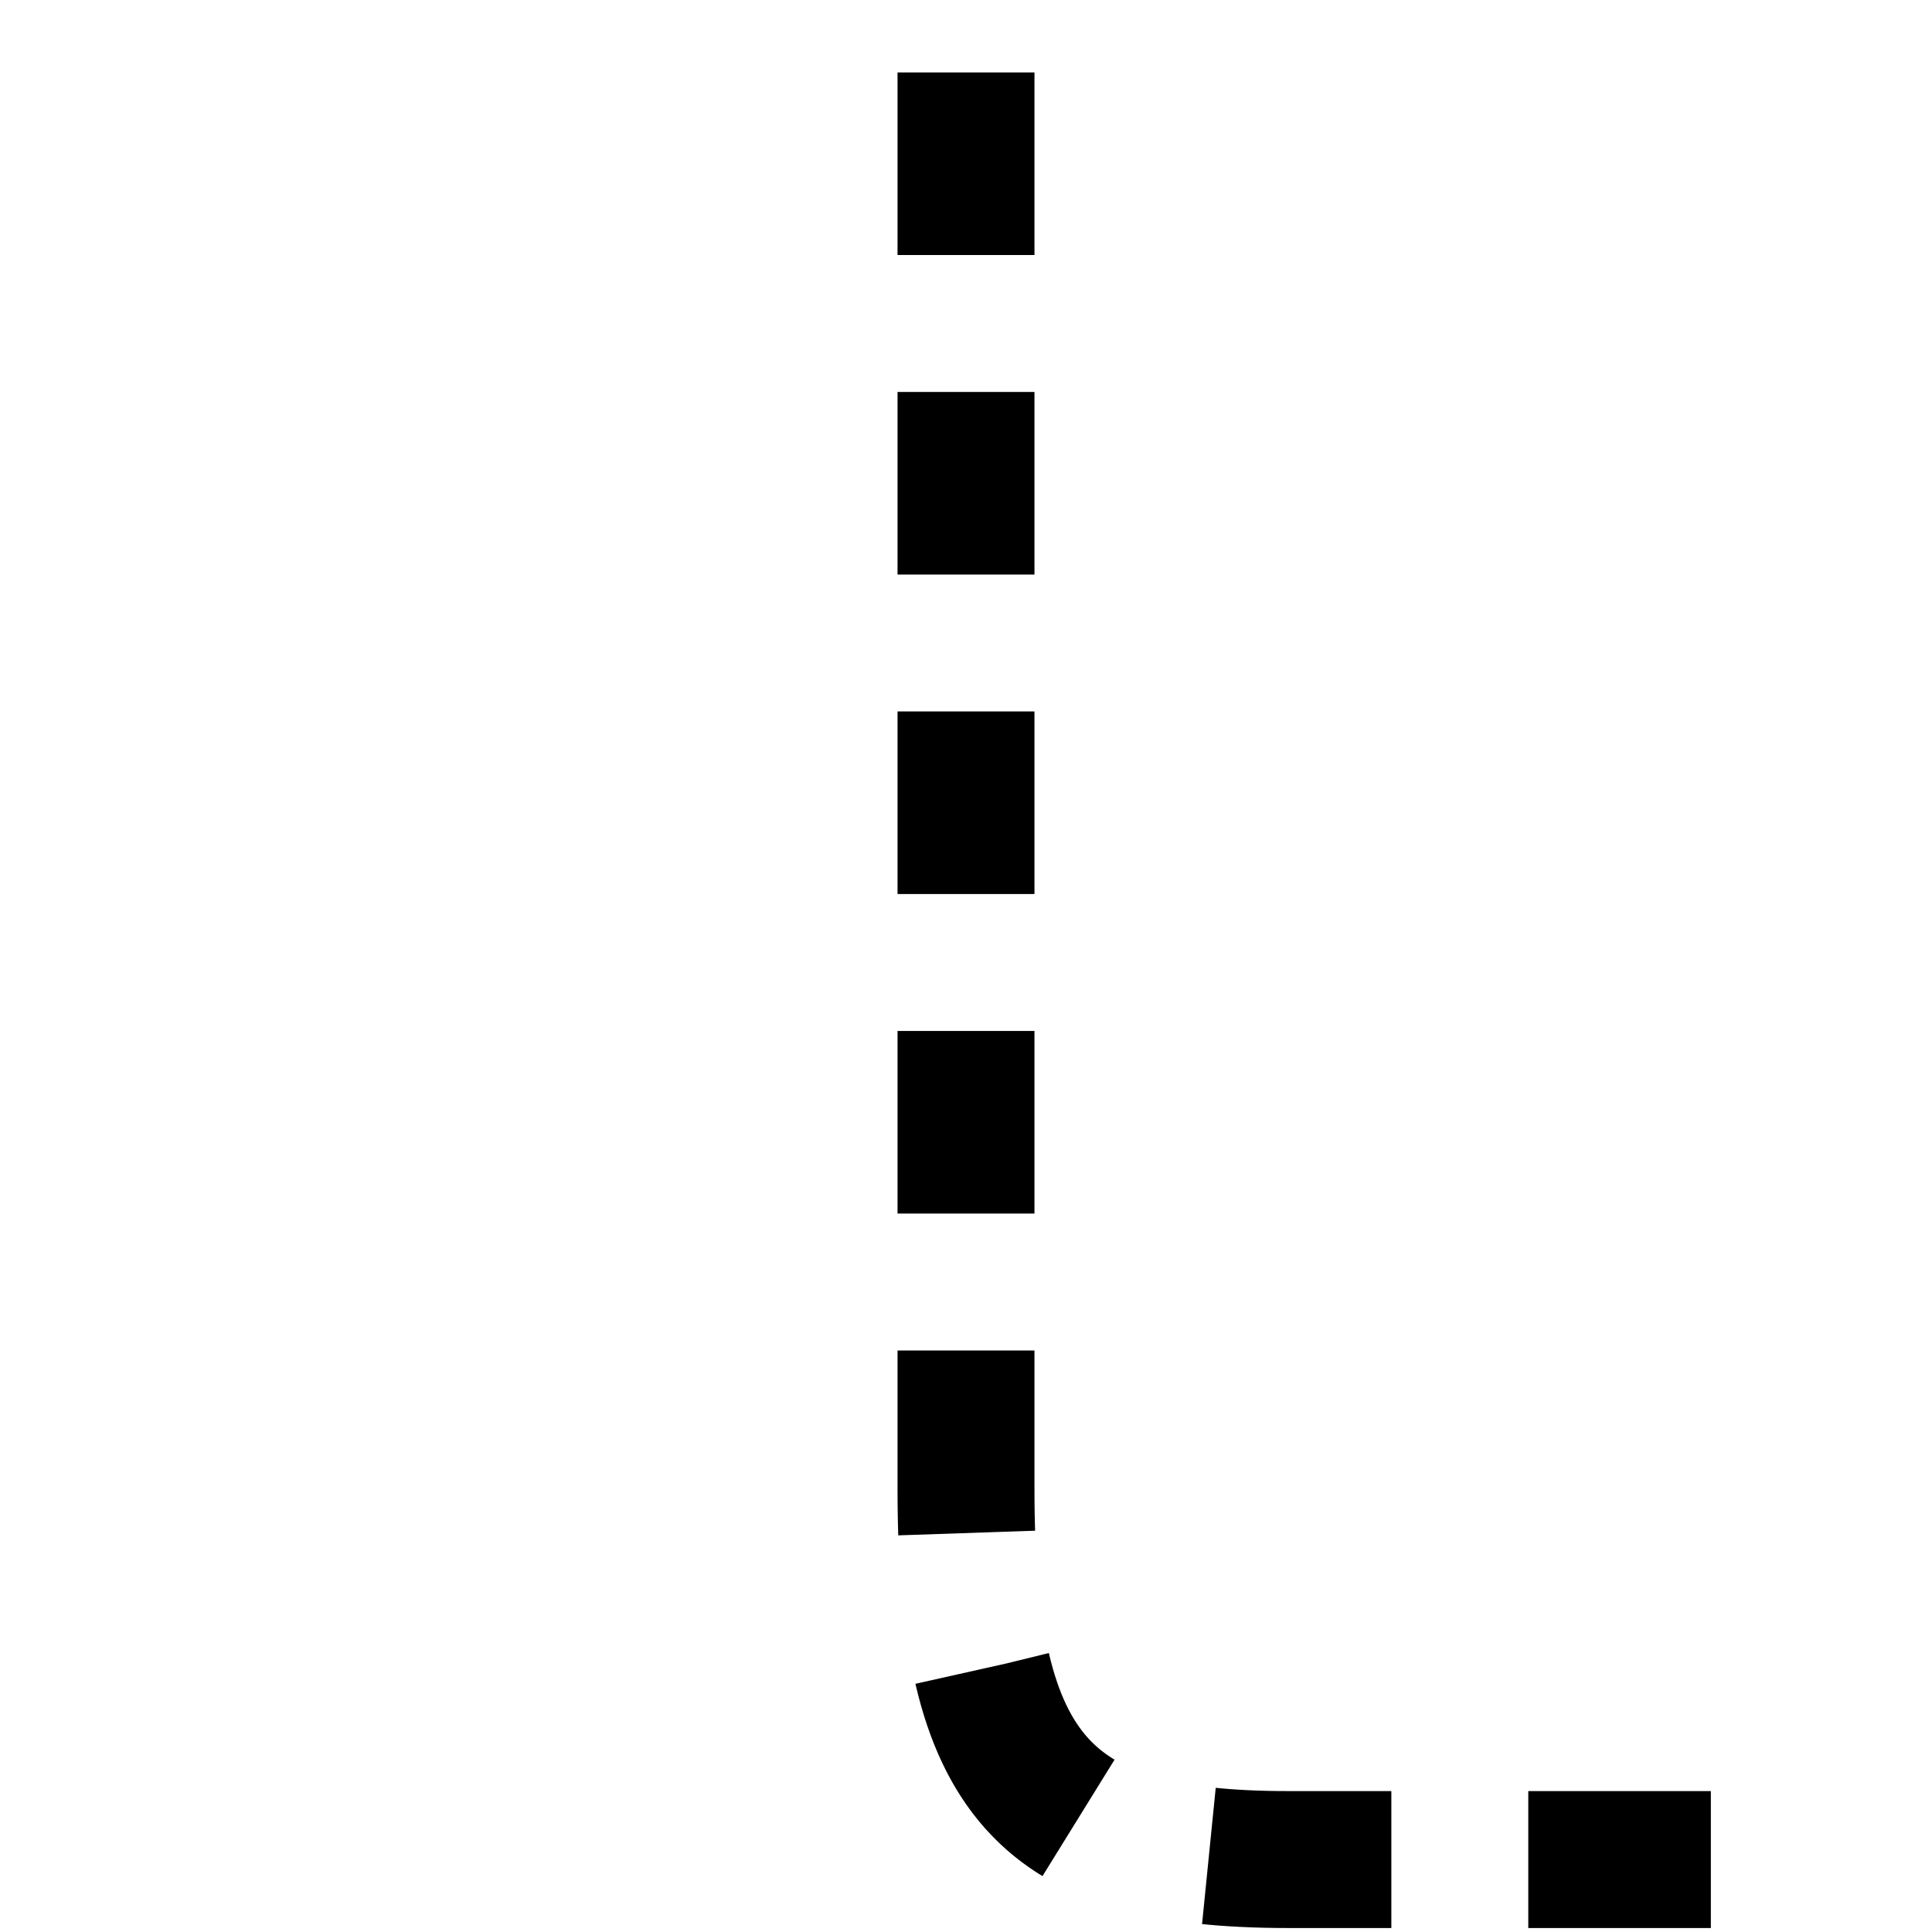 <?xml version="1.0" encoding="utf-8"?>
<!-- Generator: Adobe Illustrator 23.0.2, SVG Export Plug-In . SVG Version: 6.00 Build 0)  -->
<svg version="1.1" id="Layer_1" xmlns="http://www.w3.org/2000/svg" xmlns:xlink="http://www.w3.org/1999/xlink" x="0px" y="0px"
	 viewBox="0 0 24 24" style="enable-background:new 0 0 24 24;" xml:space="preserve">
<style type="text/css">
	
		.st0{fill:none;stroke:#000000;stroke-width:1.701;stroke-miterlimit:10;stroke-dasharray:2.268,1.701,2.268,1.701,2.268,1.701;}
</style>
<path class="st0" d="M12,0.9c0,0,0,16.7,0,17.6c0,3.6,1,4.6,4,4.6c0.7,0,6.1,0,6.1,0"/>
</svg>
